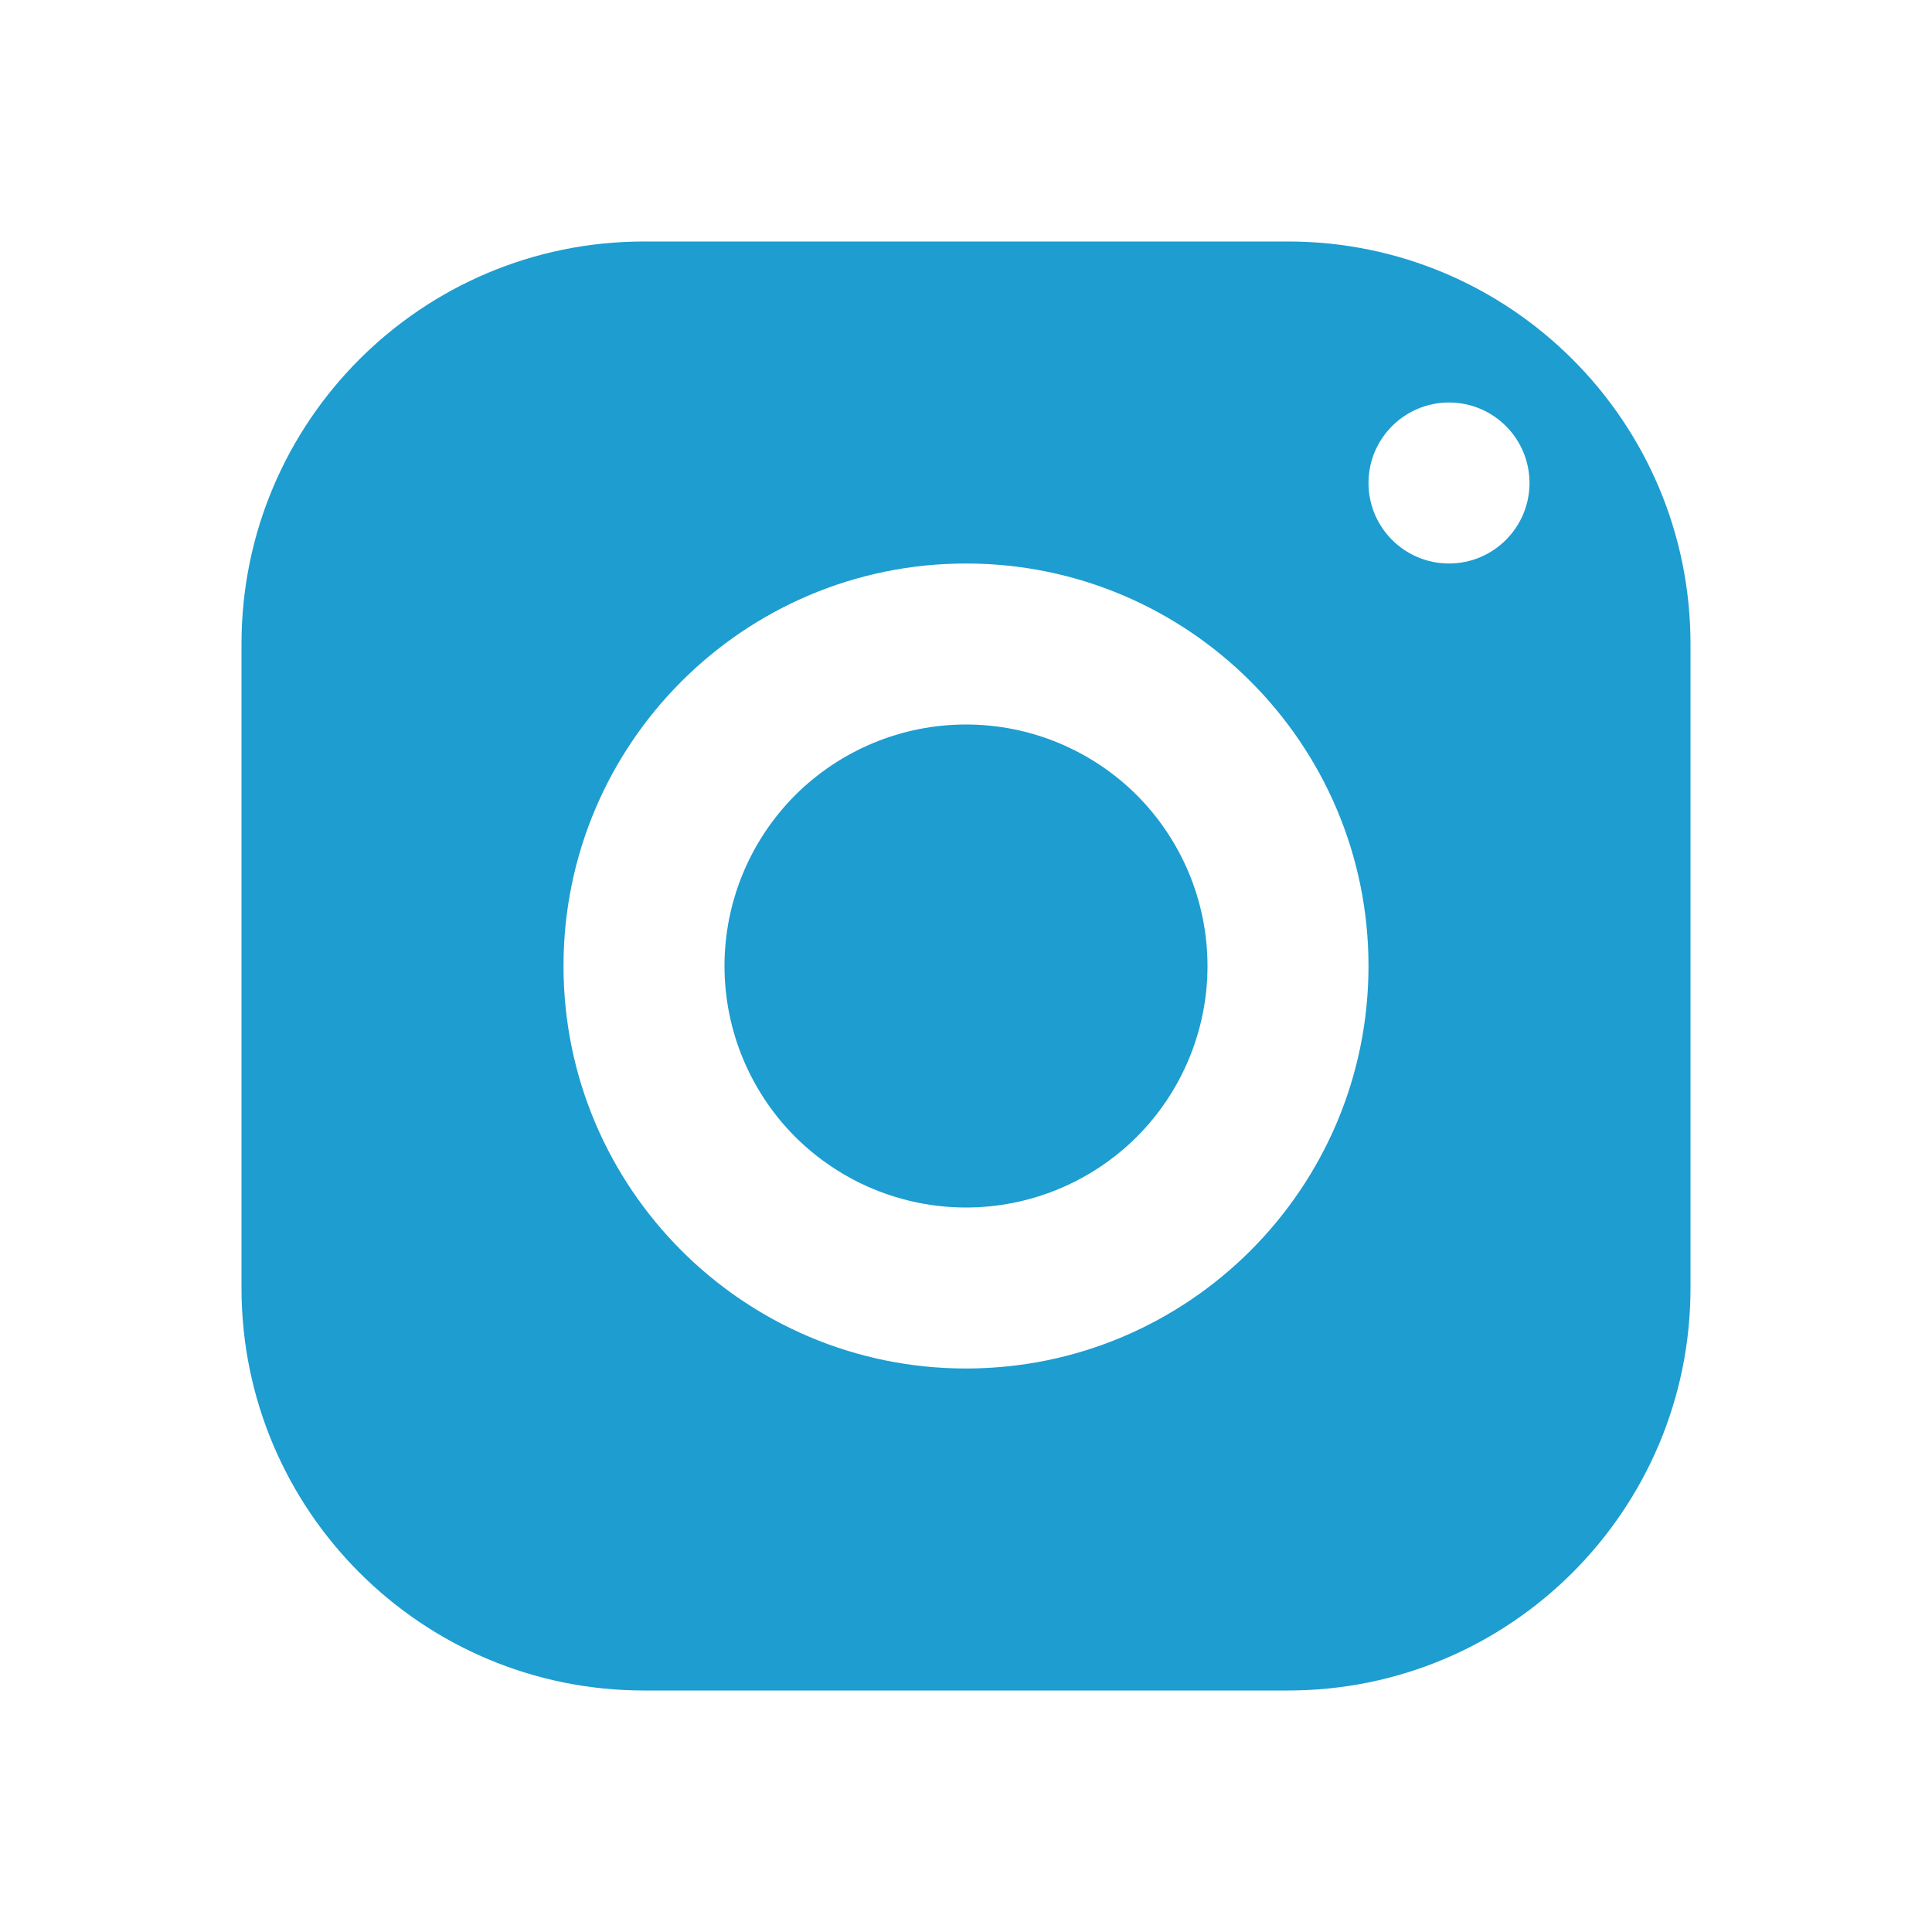 <svg width="12" height="12" viewBox="0 0 12 12" fill="none" xmlns="http://www.w3.org/2000/svg">
<path d="M4 1.5C2.619 1.5 1.5 2.619 1.5 4V8C1.5 9.38 2.619 10.5 4 10.5H8C9.38 10.5 10.5 9.38 10.5 8V4C10.5 2.619 9.38 1.5 8 1.5H4ZM9 2.5C9.276 2.5 9.5 2.724 9.5 3C9.5 3.276 9.276 3.5 9 3.5C8.724 3.5 8.5 3.276 8.5 3C8.5 2.724 8.724 2.5 9 2.5ZM6 3.5C7.38 3.5 8.5 4.62 8.5 6C8.5 7.38 7.38 8.5 6 8.5C4.62 8.5 3.5 7.38 3.5 6C3.5 4.62 4.62 3.5 6 3.5ZM6 4.5C5.602 4.5 5.221 4.658 4.939 4.939C4.658 5.221 4.5 5.602 4.5 6C4.5 6.398 4.658 6.779 4.939 7.061C5.221 7.342 5.602 7.5 6 7.5C6.398 7.5 6.779 7.342 7.061 7.061C7.342 6.779 7.5 6.398 7.5 6C7.5 5.602 7.342 5.221 7.061 4.939C6.779 4.658 6.398 4.5 6 4.5Z" fill="#1D9DD0"/>
</svg>
